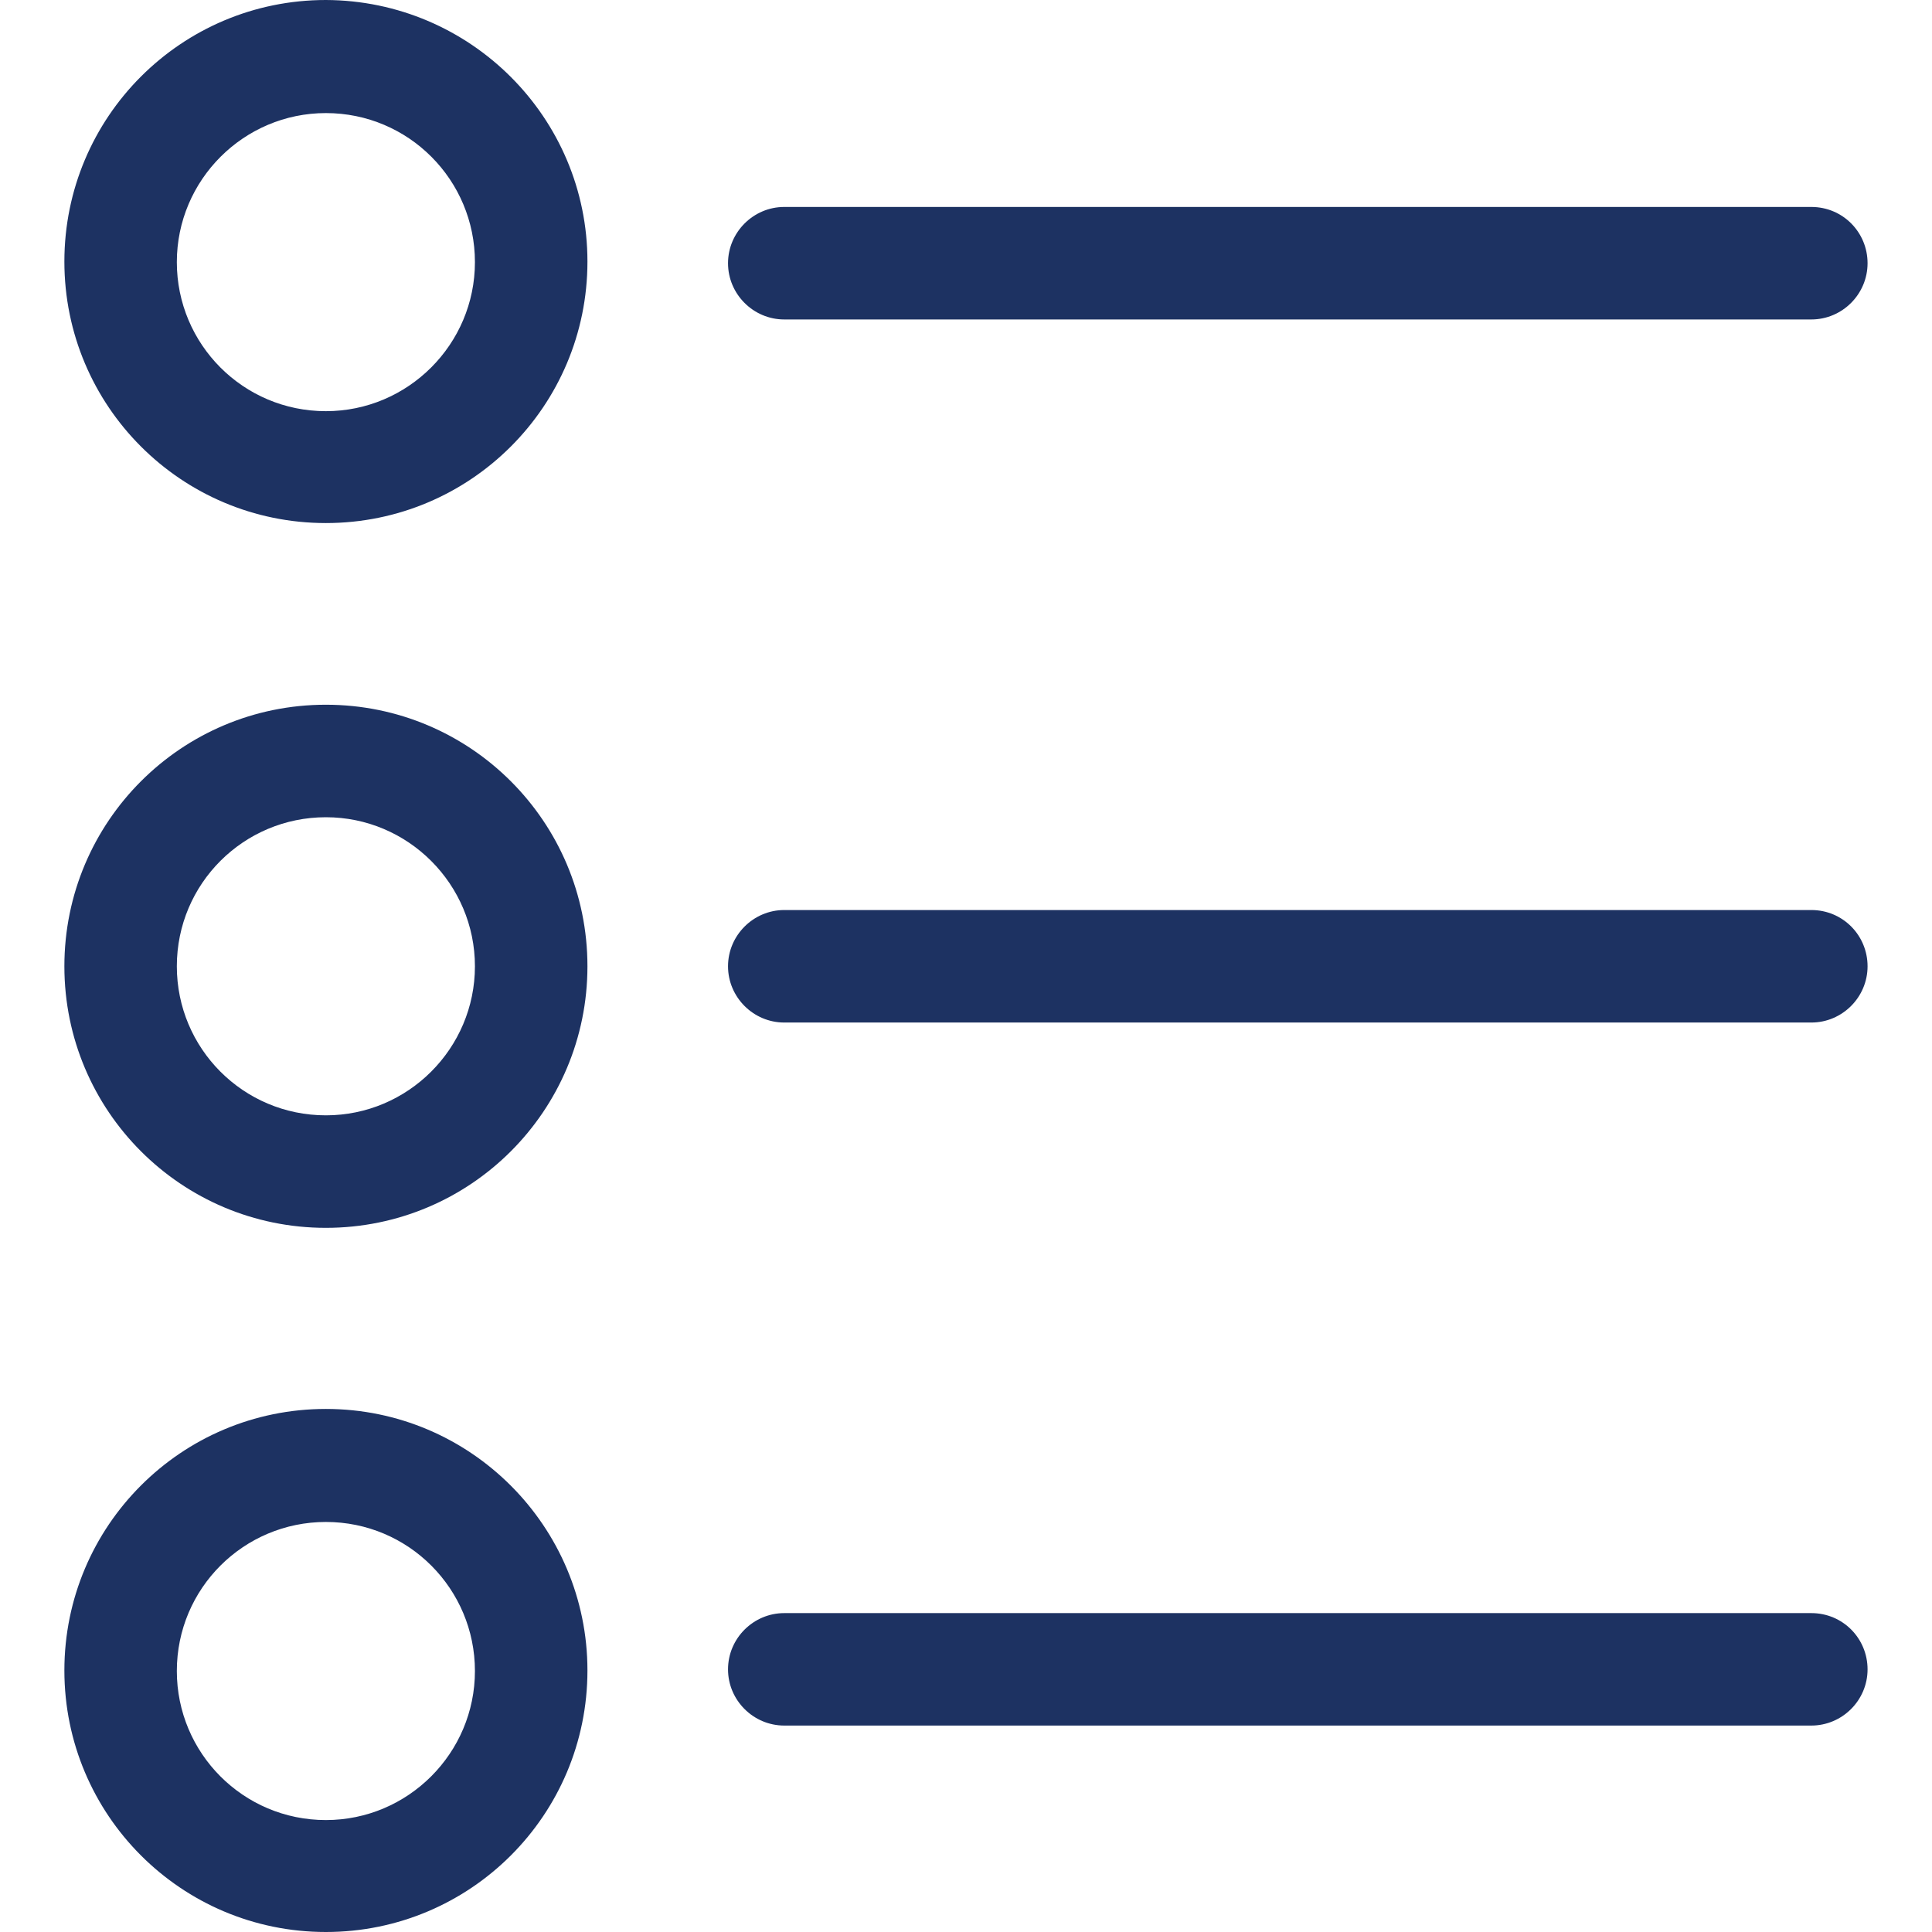 <svg width="34" height="34" viewBox="0 0 34 34" fill="none" xmlns="http://www.w3.org/2000/svg">
<path d="M31.876 16.015H13.802C13.258 16.015 12.812 16.461 12.812 17.005C12.812 17.549 13.258 17.995 13.802 17.995H31.876C32.421 17.995 32.866 17.549 32.866 17.005C32.866 16.461 32.431 16.015 31.876 16.015Z" fill="#1D3262"/>
<path d="M5.735 12.402C3.192 12.402 1.133 14.461 1.133 17.005C1.133 19.549 3.192 21.608 5.735 21.608C8.279 21.608 10.338 19.549 10.338 17.005C10.338 14.461 8.279 12.402 5.735 12.402ZM5.735 19.628C4.28 19.628 3.112 18.45 3.112 17.005C3.112 15.55 4.29 14.382 5.735 14.382C7.181 14.382 8.358 15.56 8.358 17.005C8.358 18.45 7.181 19.628 5.735 19.628Z" fill="#1D3262"/>
<path d="M31.876 3.642H13.802C13.258 3.642 12.812 4.088 12.812 4.632C12.812 5.177 13.258 5.622 13.802 5.622H31.876C32.421 5.622 32.866 5.177 32.866 4.632C32.866 4.088 32.431 3.642 31.876 3.642Z" fill="#1D3262"/>
<path d="M5.735 0C3.192 0 1.133 2.059 1.133 4.603C1.133 7.146 3.192 9.205 5.735 9.205C8.279 9.205 10.338 7.146 10.338 4.603C10.338 2.069 8.279 0.01 5.735 0ZM5.735 7.236C4.28 7.236 3.112 6.058 3.112 4.613C3.112 3.167 4.29 1.99 5.735 1.99C7.19 1.99 8.358 3.167 8.358 4.613C8.358 6.058 7.181 7.236 5.735 7.236Z" fill="#1D3262"/>
<path d="M31.876 28.388H13.802C13.258 28.388 12.812 28.833 12.812 29.378C12.812 29.922 13.258 30.367 13.802 30.367H31.876C32.421 30.367 32.866 29.922 32.866 29.378C32.866 28.833 32.431 28.388 31.876 28.388Z" fill="#1D3262"/>
<path d="M5.735 24.795C3.192 24.795 1.133 26.854 1.133 29.397C1.133 31.941 3.192 34 5.735 34C8.279 34 10.338 31.941 10.338 29.397C10.338 26.863 8.279 24.795 5.735 24.795ZM5.735 32.03C4.28 32.03 3.112 30.852 3.112 29.407C3.112 27.952 4.29 26.784 5.735 26.784C7.19 26.784 8.358 27.962 8.358 29.407C8.358 30.852 7.181 32.03 5.735 32.03Z" fill="#1D3262"/>
</svg>
